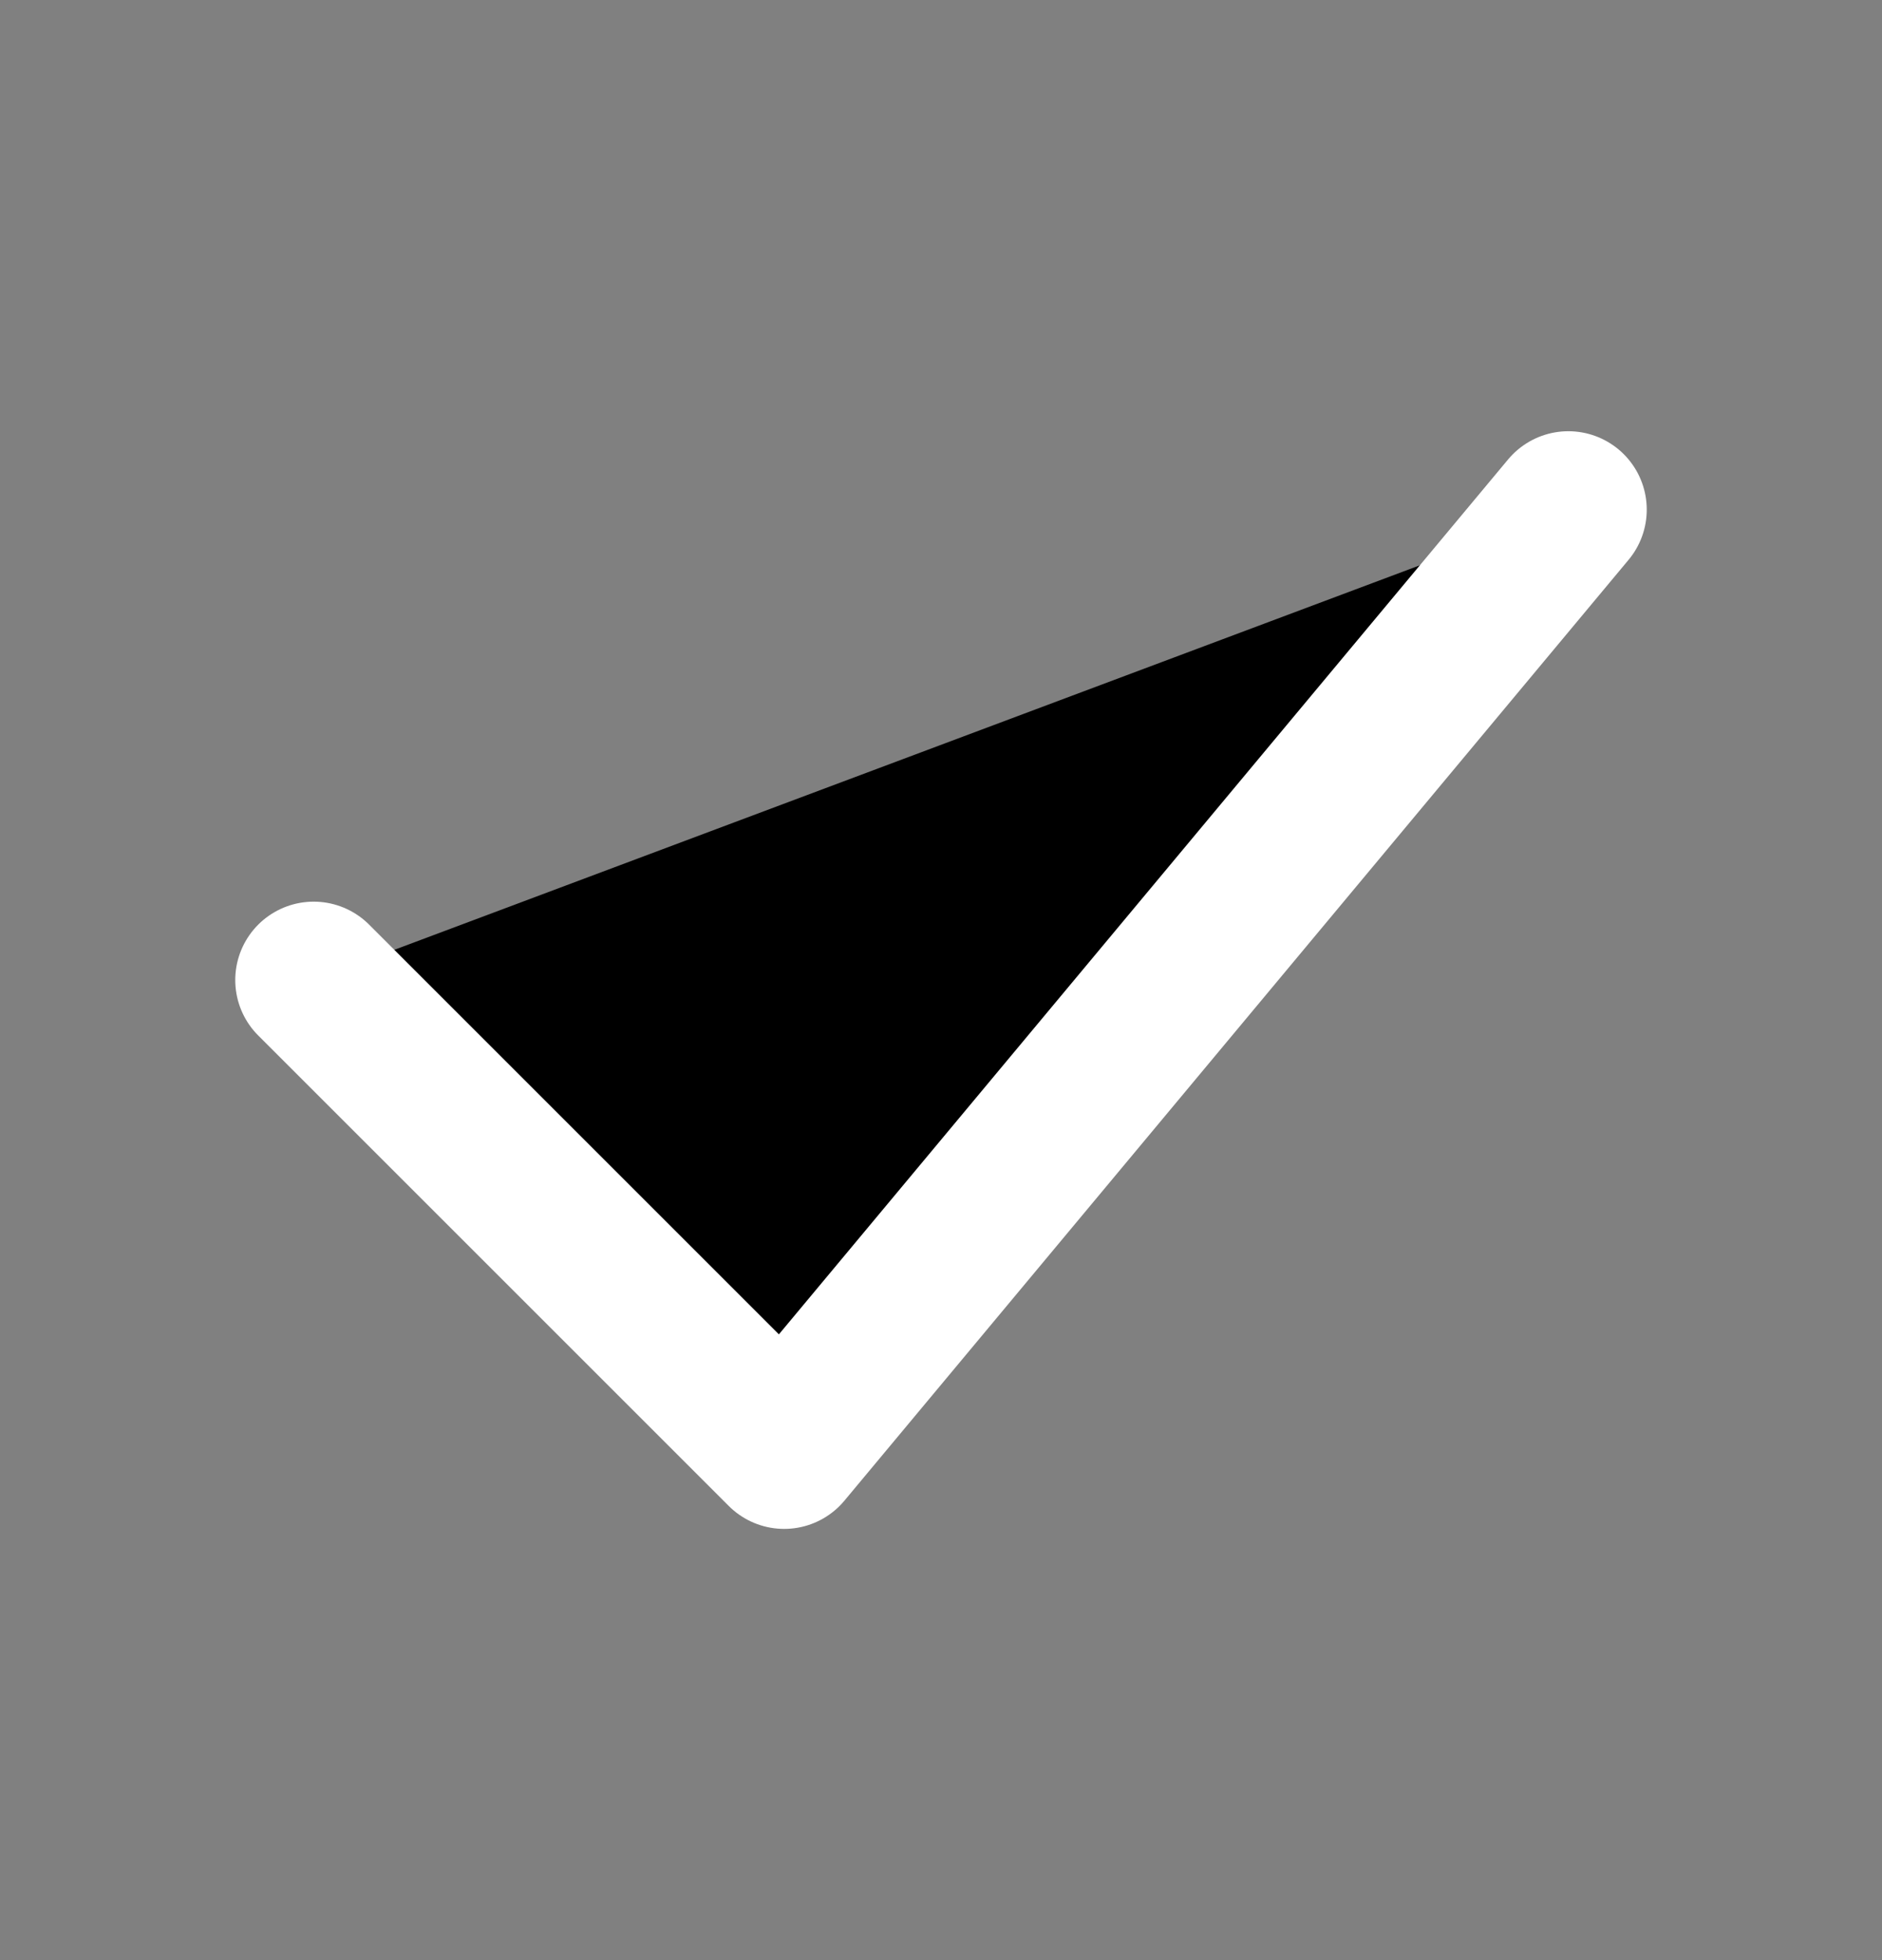 <svg width="24" height="25" viewBox="0 0 24 25" fill="black" xmlns="http://www.w3.org/2000/svg">
<rect x="0" y="0" width="24" height="25" fill="#808080" stroke="none"/>
<path d="M4 12.5L10 18.5L20 6.5" stroke="white" stroke-width="2" stroke-linecap="round" stroke-linejoin="round"/>
</svg>
